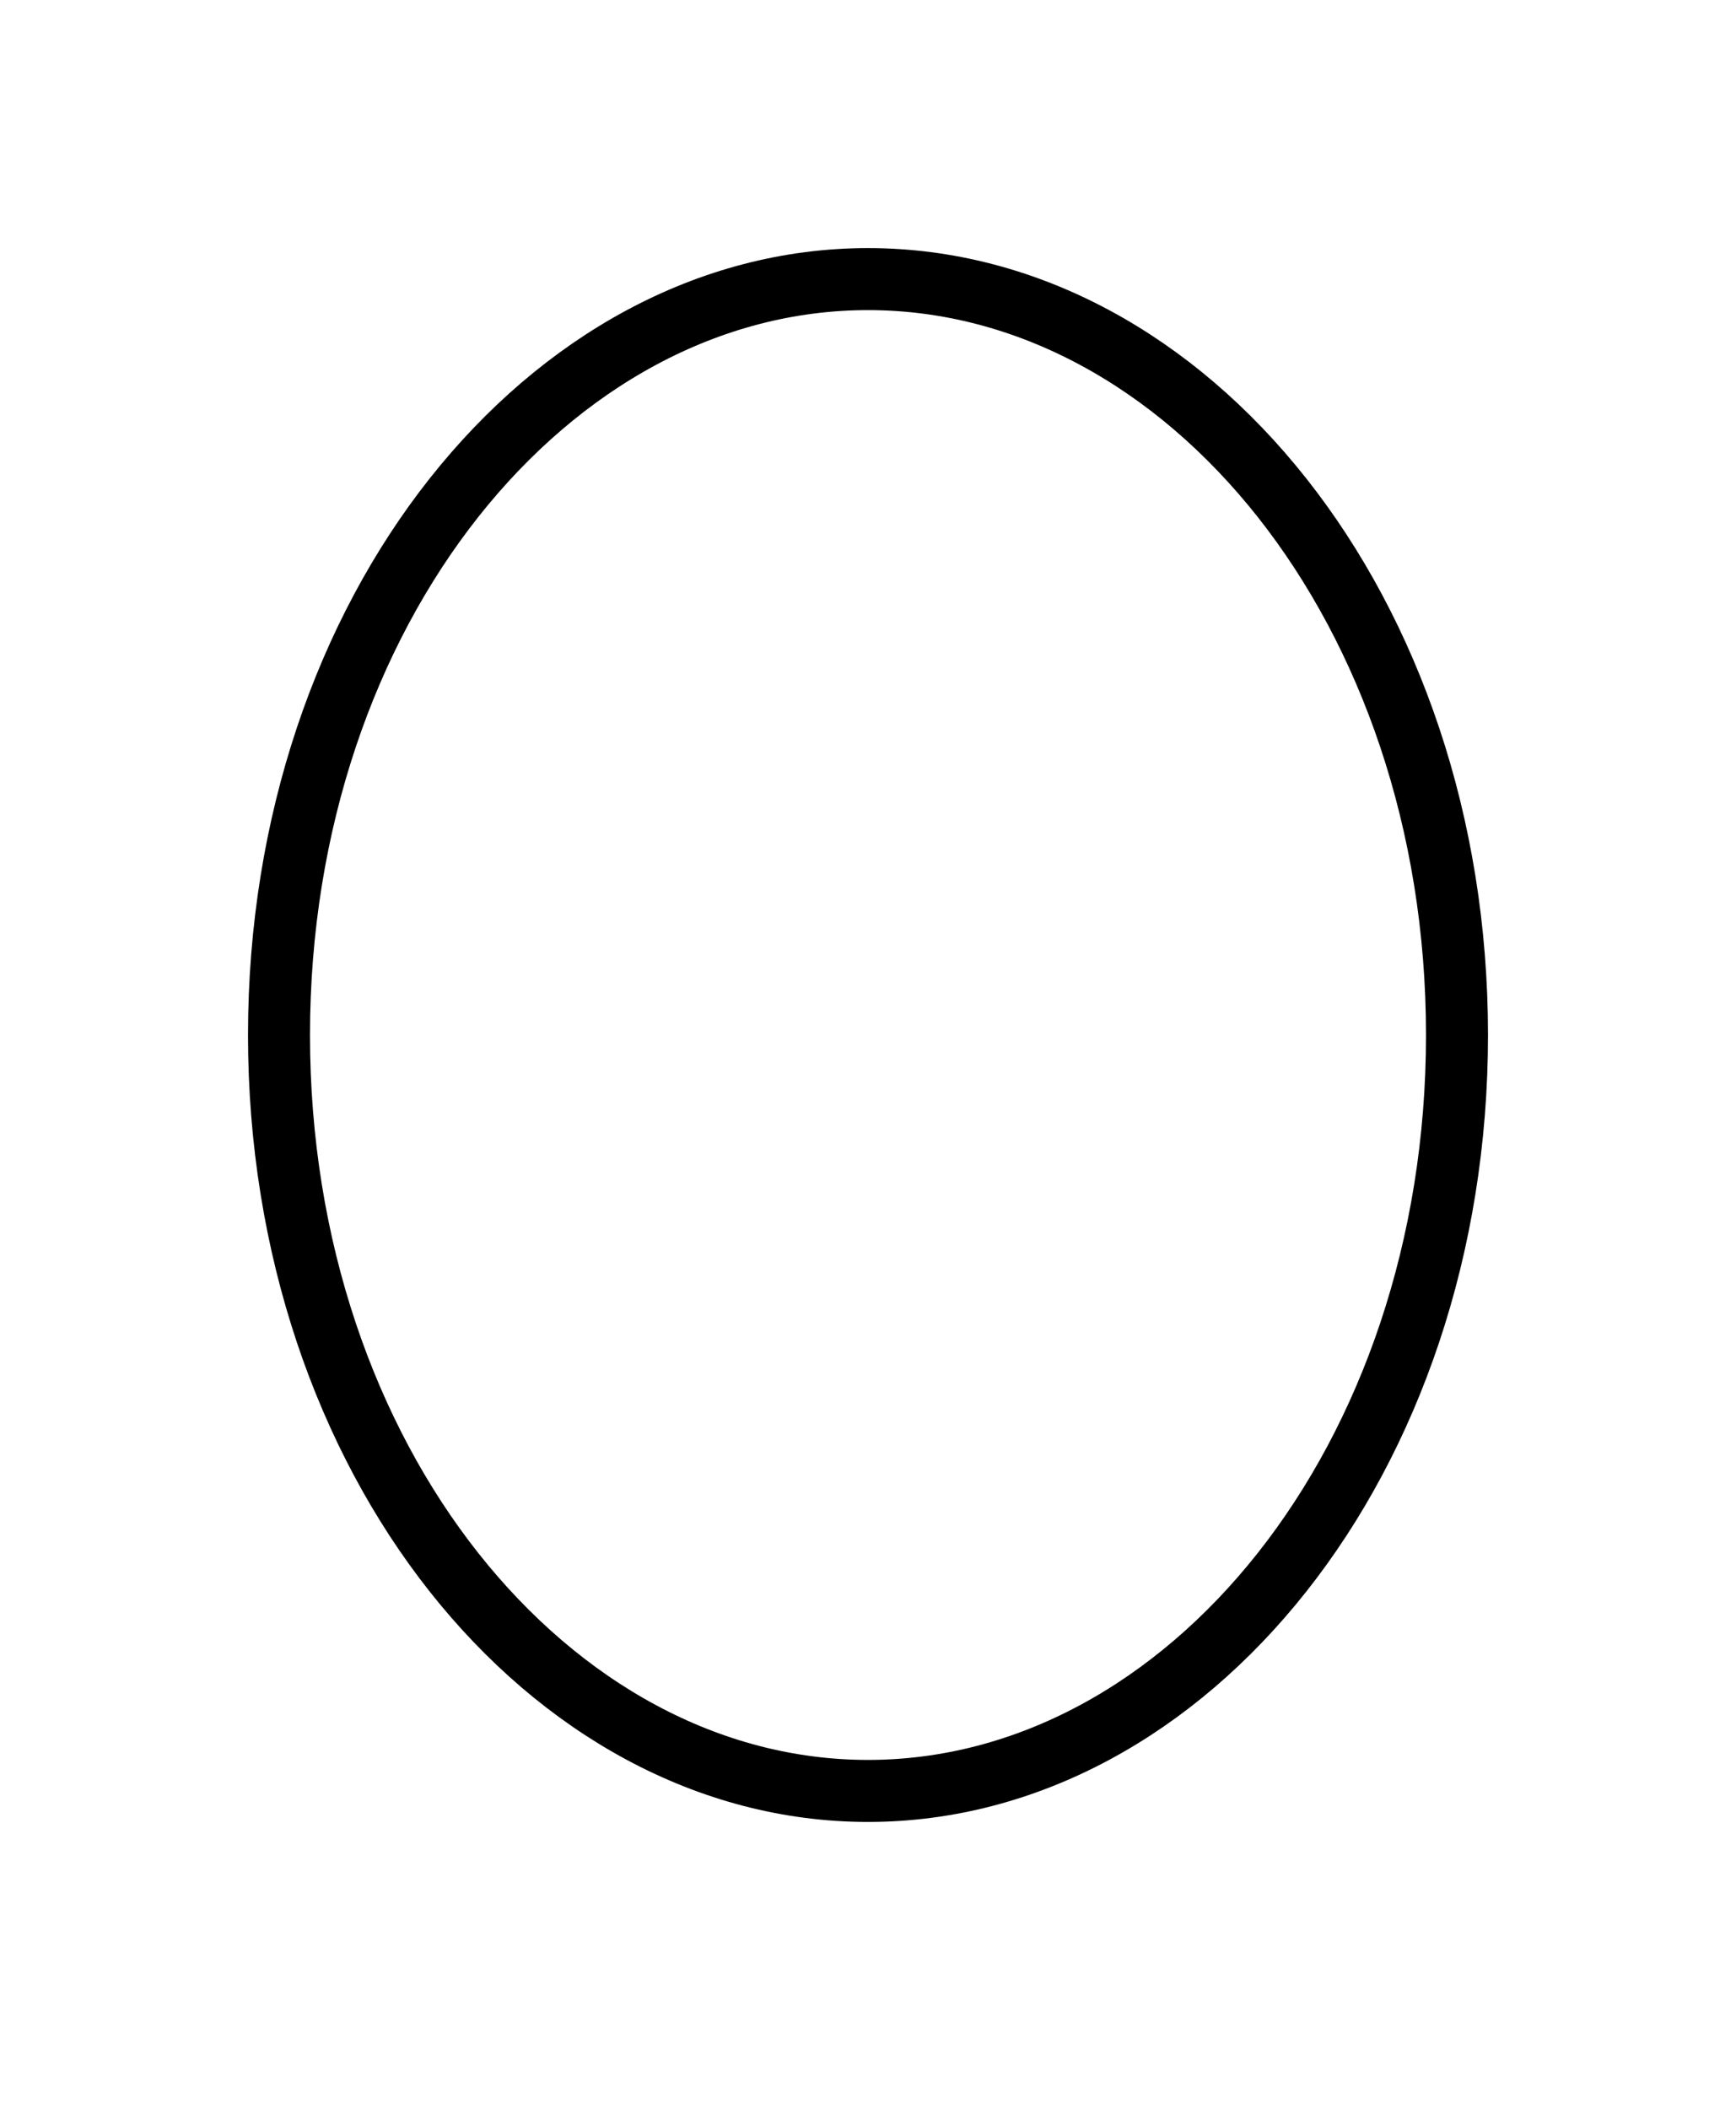 <svg width="28" height="34" viewBox="0 0 28 34" fill="none" xmlns="http://www.w3.org/2000/svg">
<g filter="url(#filter0_d_589_4604)">
<ellipse cx="14" cy="12.688" rx="10" ry="12.688" fill="white"/>
<path d="M23.5 12.688C23.5 19.536 19.142 24.875 14 24.875C8.858 24.875 4.5 19.536 4.5 12.688C4.5 5.839 8.858 0.5 14 0.5C19.142 0.5 23.5 5.839 23.5 12.688Z" stroke="black"/>
</g>
<defs>
<filter id="filter0_d_589_4604" x="0" y="0" width="28" height="33.375" filterUnits="userSpaceOnUse" color-interpolation-filters="sRGB">
<feFlood flood-opacity="0" result="BackgroundImageFix"/>
<feColorMatrix in="SourceAlpha" type="matrix" values="0 0 0 0 0 0 0 0 0 0 0 0 0 0 0 0 0 0 127 0" result="hardAlpha"/>
<feOffset dy="4"/>
<feGaussianBlur stdDeviation="2"/>
<feComposite in2="hardAlpha" operator="out"/>
<feColorMatrix type="matrix" values="0 0 0 0 0 0 0 0 0 0 0 0 0 0 0 0 0 0 0.25 0"/>
<feBlend mode="normal" in2="BackgroundImageFix" result="effect1_dropShadow_589_4604"/>
<feBlend mode="normal" in="SourceGraphic" in2="effect1_dropShadow_589_4604" result="shape"/>
</filter>
</defs>
</svg>

